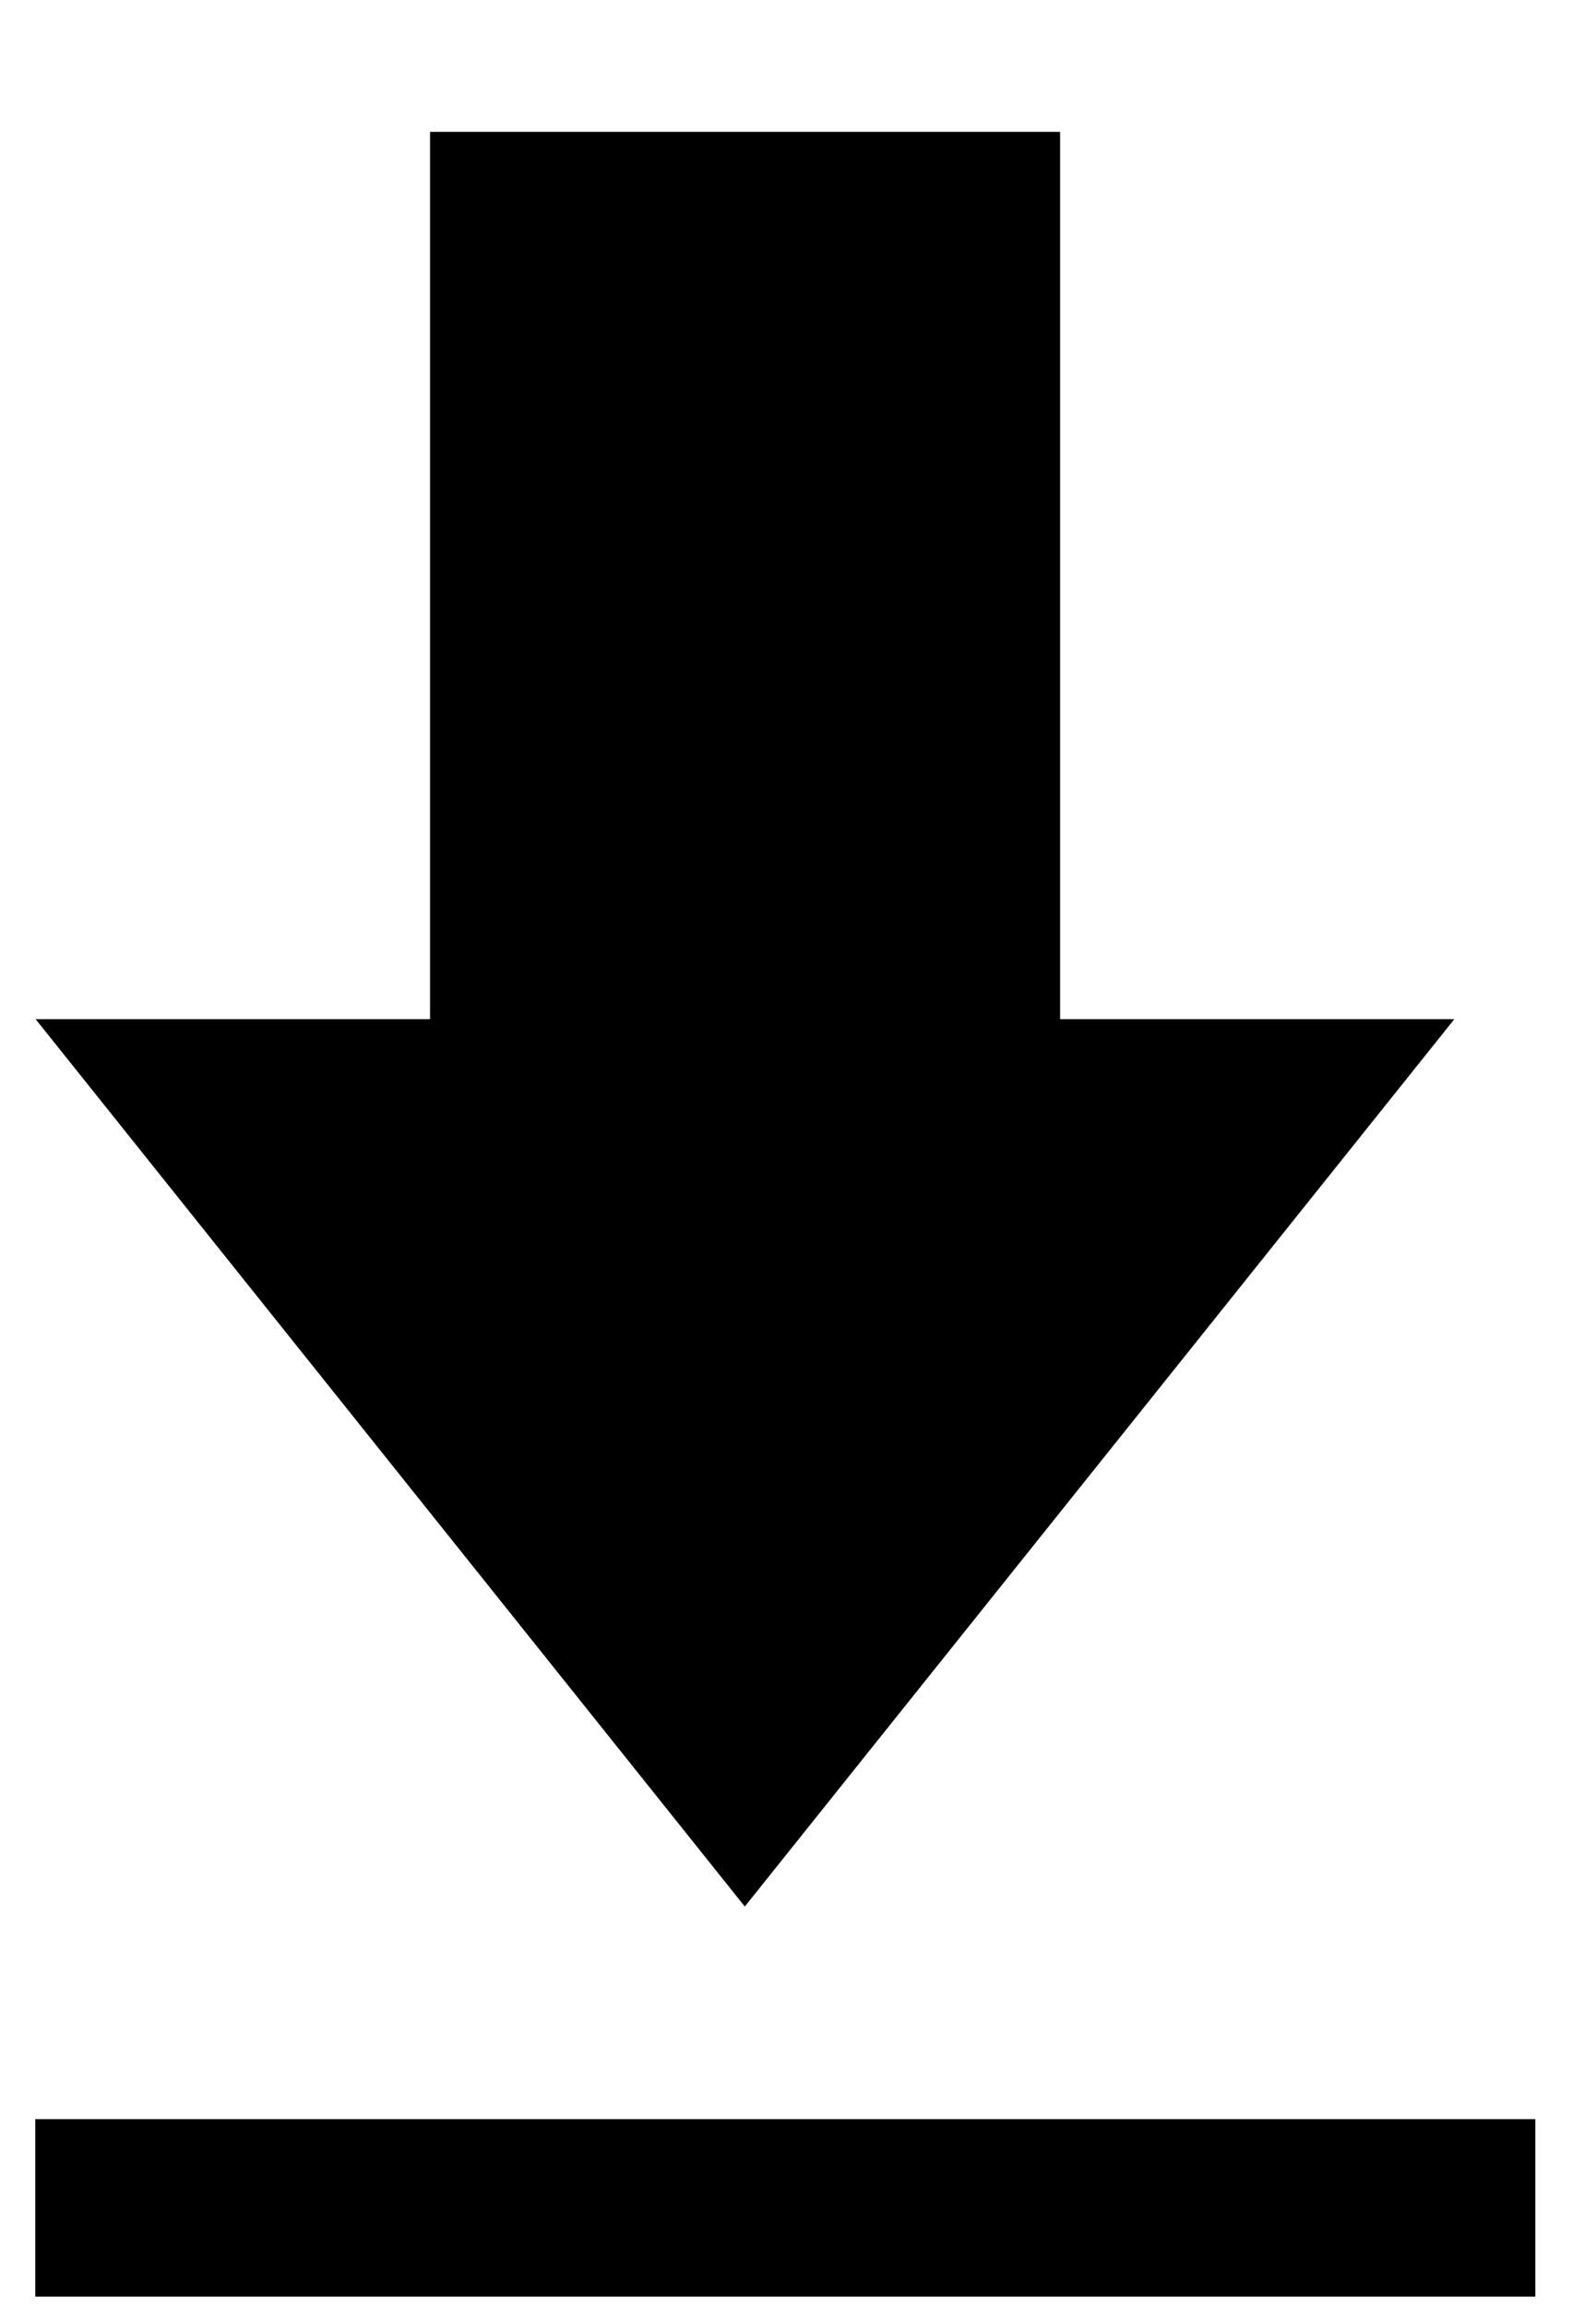 <svg width="9" height="13" viewBox="0 0 9 13" fill="none" xmlns="http://www.w3.org/2000/svg">
<path d="M0.201 5.743H2.425V0.743H5.978V5.743H8.201L4.2 10.743L0.201 5.743Z" fill="black"/>
<line x1="0.199" y1="12.441" x2="8.658" y2="12.441" stroke="black"/>
</svg>
